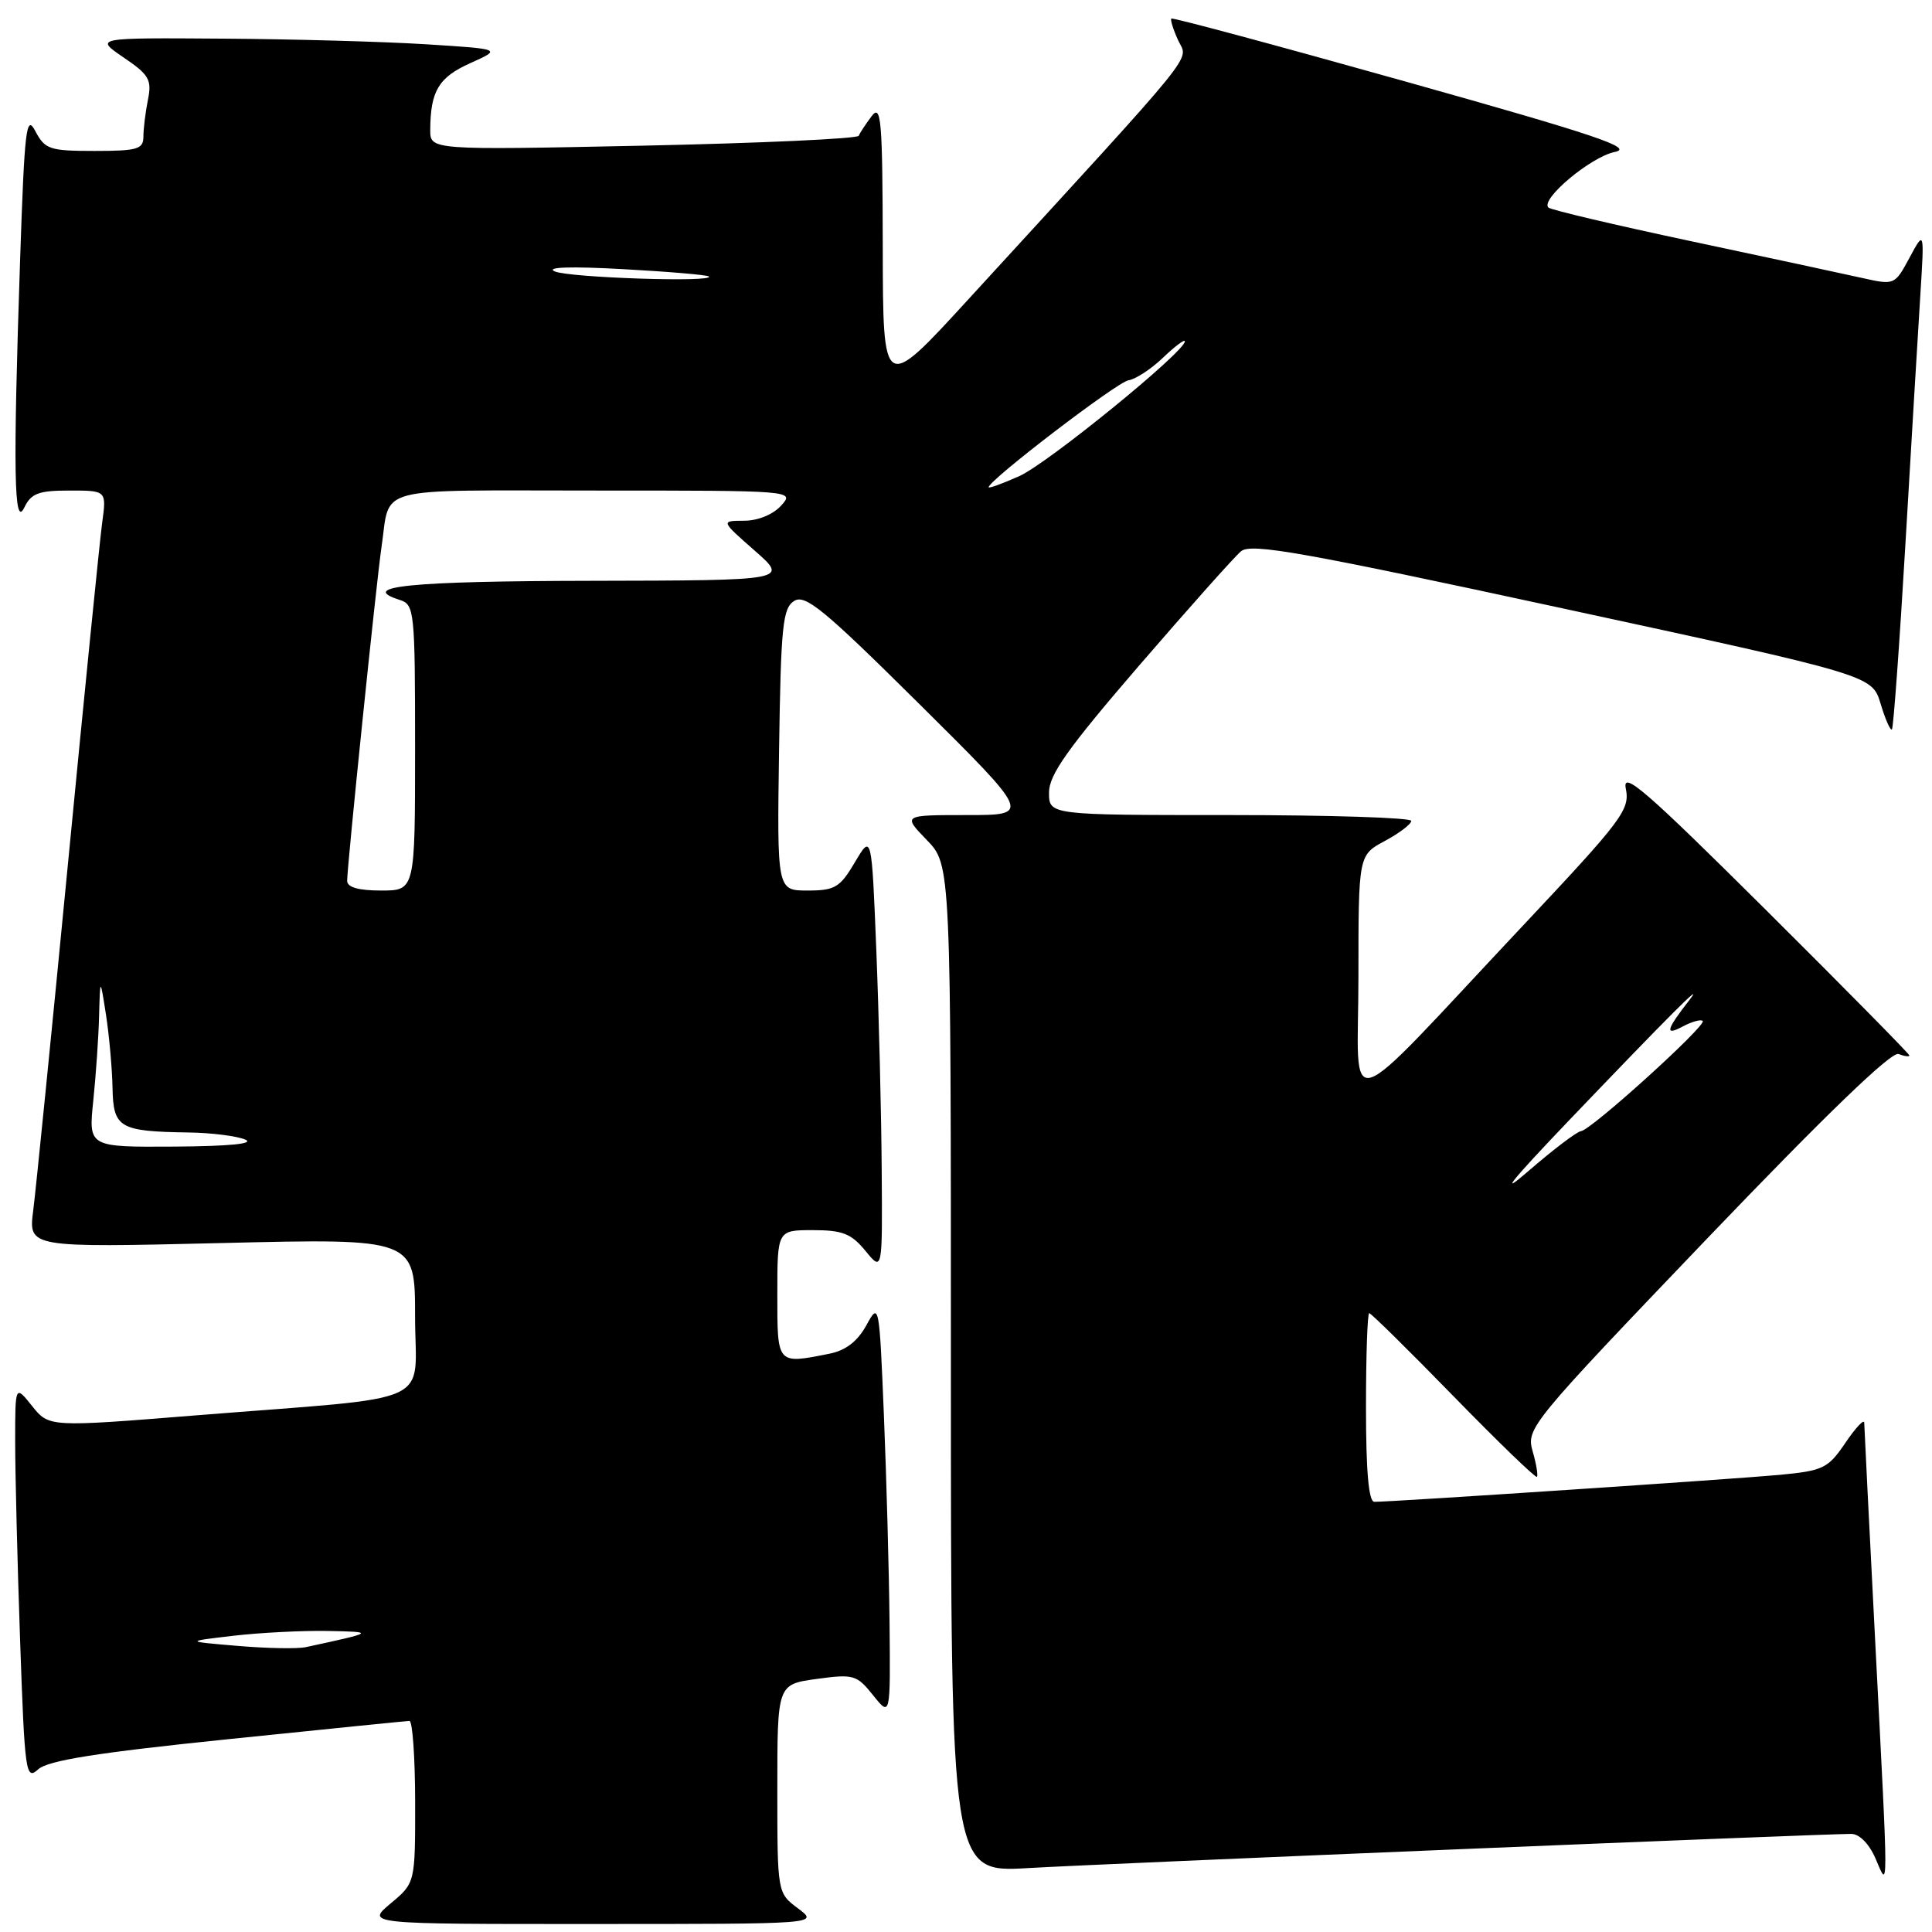 <?xml version="1.0" encoding="UTF-8" standalone="no"?>
<!DOCTYPE svg PUBLIC "-//W3C//DTD SVG 1.1//EN" "http://www.w3.org/Graphics/SVG/1.1/DTD/svg11.dtd" >
<svg xmlns="http://www.w3.org/2000/svg" xmlns:xlink="http://www.w3.org/1999/xlink" version="1.1" viewBox="0 0 256 256">
 <g >
 <path fill="currentColor"
d=" M 105.75 252.88 C 103.00 250.83 103.00 250.83 103.00 237.01 C 103.00 223.19 103.00 223.19 108.20 222.47 C 113.11 221.80 113.52 221.92 115.69 224.63 C 117.99 227.50 117.99 227.50 117.87 215.00 C 117.80 208.12 117.46 195.75 117.12 187.50 C 116.51 172.66 116.48 172.53 114.79 175.62 C 113.63 177.73 112.07 178.94 109.92 179.37 C 102.91 180.77 103.00 180.86 103.00 171.50 C 103.00 163.00 103.00 163.00 107.71 163.00 C 111.64 163.00 112.80 163.46 114.68 165.75 C 116.93 168.50 116.93 168.50 116.83 155.00 C 116.78 147.57 116.46 134.53 116.12 126.00 C 115.50 110.50 115.50 110.50 113.28 114.25 C 111.30 117.60 110.64 118.00 107.01 118.00 C 102.96 118.00 102.96 118.00 103.23 99.36 C 103.47 82.97 103.71 80.58 105.23 79.63 C 106.69 78.70 109.20 80.77 121.80 93.27 C 136.65 108.00 136.65 108.00 128.13 108.00 C 119.61 108.00 119.61 108.00 122.80 111.30 C 126.00 114.60 126.00 114.60 126.00 181.36 C 126.00 248.13 126.00 248.13 136.25 247.53 C 145.62 246.97 241.12 243.01 245.30 243.00 C 246.37 243.00 247.67 244.31 248.51 246.25 C 250.25 250.27 250.26 252.12 248.50 218.00 C 247.69 202.32 247.03 189.06 247.02 188.52 C 247.01 187.98 245.88 189.18 244.52 191.19 C 242.22 194.58 241.59 194.88 235.77 195.43 C 229.92 195.98 184.57 199.00 182.11 199.00 C 181.36 199.00 181.00 195.00 181.00 186.50 C 181.00 179.62 181.19 174.00 181.43 174.00 C 181.67 174.00 186.69 178.95 192.59 185.00 C 198.50 191.06 203.47 195.86 203.65 195.69 C 203.82 195.51 203.57 193.98 203.08 192.29 C 202.22 189.27 202.73 188.65 226.16 164.16 C 241.89 147.73 250.62 139.30 251.57 139.66 C 252.35 139.97 253.00 140.05 253.00 139.85 C 253.00 139.65 244.41 130.93 233.91 120.49 C 218.06 104.73 214.92 102.01 215.43 104.50 C 215.99 107.28 214.99 108.62 201.94 122.50 C 177.20 148.81 180.00 147.93 180.00 129.39 C 180.00 113.31 180.00 113.31 183.50 111.43 C 185.43 110.39 187.00 109.20 187.00 108.77 C 187.00 108.35 176.20 108.00 163.00 108.00 C 139.00 108.00 139.00 108.00 139.00 105.02 C 139.00 102.66 141.46 99.19 150.93 88.20 C 157.50 80.59 163.58 73.76 164.45 73.04 C 165.78 71.94 172.57 73.15 207.05 80.61 C 248.06 89.48 248.06 89.48 249.19 93.25 C 249.81 95.32 250.49 96.85 250.69 96.65 C 250.89 96.44 251.70 85.30 252.49 71.89 C 253.28 58.48 254.16 43.67 254.46 39.00 C 254.99 30.50 254.99 30.50 253.02 34.15 C 251.07 37.77 251.03 37.79 246.78 36.84 C 244.42 36.31 234.23 34.12 224.12 31.97 C 214.01 29.82 205.48 27.81 205.17 27.50 C 204.07 26.41 210.78 20.79 213.95 20.14 C 216.58 19.61 211.64 17.94 186.33 10.83 C 169.37 6.07 155.37 2.30 155.21 2.46 C 155.05 2.61 155.46 3.91 156.11 5.34 C 157.42 8.21 159.63 5.48 128.25 39.73 C 117.00 52.01 117.00 52.01 116.97 32.76 C 116.94 15.83 116.76 13.73 115.50 15.39 C 114.72 16.43 113.94 17.60 113.79 17.99 C 113.63 18.38 100.79 18.97 85.25 19.30 C 57.00 19.89 57.00 19.89 57.01 17.20 C 57.04 12.05 58.12 10.25 62.33 8.36 C 66.48 6.50 66.48 6.50 56.49 5.87 C 50.99 5.52 38.86 5.18 29.52 5.12 C 12.54 5.00 12.54 5.00 16.37 7.61 C 19.76 9.91 20.14 10.56 19.60 13.23 C 19.27 14.89 19.00 17.09 19.00 18.12 C 19.00 19.77 18.19 20.00 12.53 20.00 C 6.57 20.00 5.96 19.79 4.69 17.39 C 3.48 15.06 3.25 16.96 2.66 34.55 C 1.72 62.56 1.85 70.09 3.22 67.25 C 4.13 65.37 5.11 65.00 9.21 65.00 C 14.12 65.00 14.12 65.00 13.54 69.25 C 13.22 71.59 11.18 91.95 9.00 114.50 C 6.82 137.05 4.75 157.71 4.40 160.41 C 3.77 165.32 3.77 165.32 29.38 164.71 C 55.00 164.09 55.00 164.09 55.00 174.45 C 55.00 186.49 58.41 184.95 26.00 187.54 C 6.50 189.11 6.50 189.11 4.25 186.30 C 2.01 183.50 2.01 183.50 2.01 191.00 C 2.01 195.12 2.30 206.94 2.66 217.26 C 3.28 235.04 3.41 235.94 5.07 234.44 C 6.36 233.27 12.85 232.24 30.16 230.46 C 43.00 229.14 53.84 228.04 54.25 228.03 C 54.66 228.01 55.00 232.84 55.01 238.75 C 55.02 249.50 55.02 249.50 51.76 252.22 C 48.50 254.95 48.50 254.95 78.50 254.94 C 108.50 254.94 108.50 254.94 105.75 252.88 Z  M 31.50 218.09 C 24.50 217.50 24.50 217.50 30.90 216.75 C 34.41 216.34 40.04 216.05 43.40 216.11 C 49.75 216.23 49.68 216.28 40.50 218.26 C 39.40 218.49 35.35 218.42 31.50 218.09 Z  M 207.92 148.44 C 221.36 134.39 226.01 129.74 223.86 132.50 C 220.76 136.48 220.55 137.31 222.96 136.02 C 224.18 135.37 225.37 135.04 225.62 135.28 C 226.18 135.85 210.86 149.72 209.50 149.88 C 208.95 149.94 205.80 152.33 202.50 155.19 C 198.45 158.70 200.21 156.51 207.92 148.44 Z  M 12.36 145.85 C 12.71 142.47 13.06 137.41 13.13 134.60 C 13.27 129.50 13.27 129.50 14.05 134.50 C 14.47 137.25 14.86 141.59 14.91 144.13 C 15.01 149.46 15.79 149.92 25.00 150.06 C 28.02 150.10 31.40 150.53 32.50 151.00 C 33.78 151.55 30.40 151.88 23.11 151.93 C 11.72 152.00 11.72 152.00 12.36 145.85 Z  M 46.00 116.71 C 46.00 114.72 49.88 77.02 50.55 72.50 C 51.77 64.27 49.03 65.00 78.72 65.00 C 105.25 65.00 105.31 65.00 103.50 67.00 C 102.43 68.18 100.42 69.00 98.60 69.00 C 95.50 69.01 95.50 69.01 100.00 72.96 C 104.50 76.91 104.50 76.91 78.31 76.96 C 54.30 77.00 47.32 77.70 52.99 79.50 C 54.91 80.11 55.00 80.97 55.00 99.07 C 55.00 118.00 55.00 118.00 50.50 118.00 C 47.49 118.00 46.00 117.57 46.00 116.71 Z  M 131.00 64.56 C 131.00 63.64 148.04 50.61 149.53 50.39 C 150.47 50.25 152.54 48.90 154.12 47.38 C 155.70 45.87 157.00 44.90 157.00 45.23 C 157.00 46.61 138.84 61.39 135.08 63.08 C 132.84 64.08 131.00 64.75 131.00 64.56 Z  M 73.50 35.96 C 72.25 35.39 75.65 35.28 82.50 35.66 C 88.55 35.99 93.69 36.43 93.92 36.63 C 94.83 37.44 75.37 36.80 73.50 35.96 Z "/>
</g>
</svg>